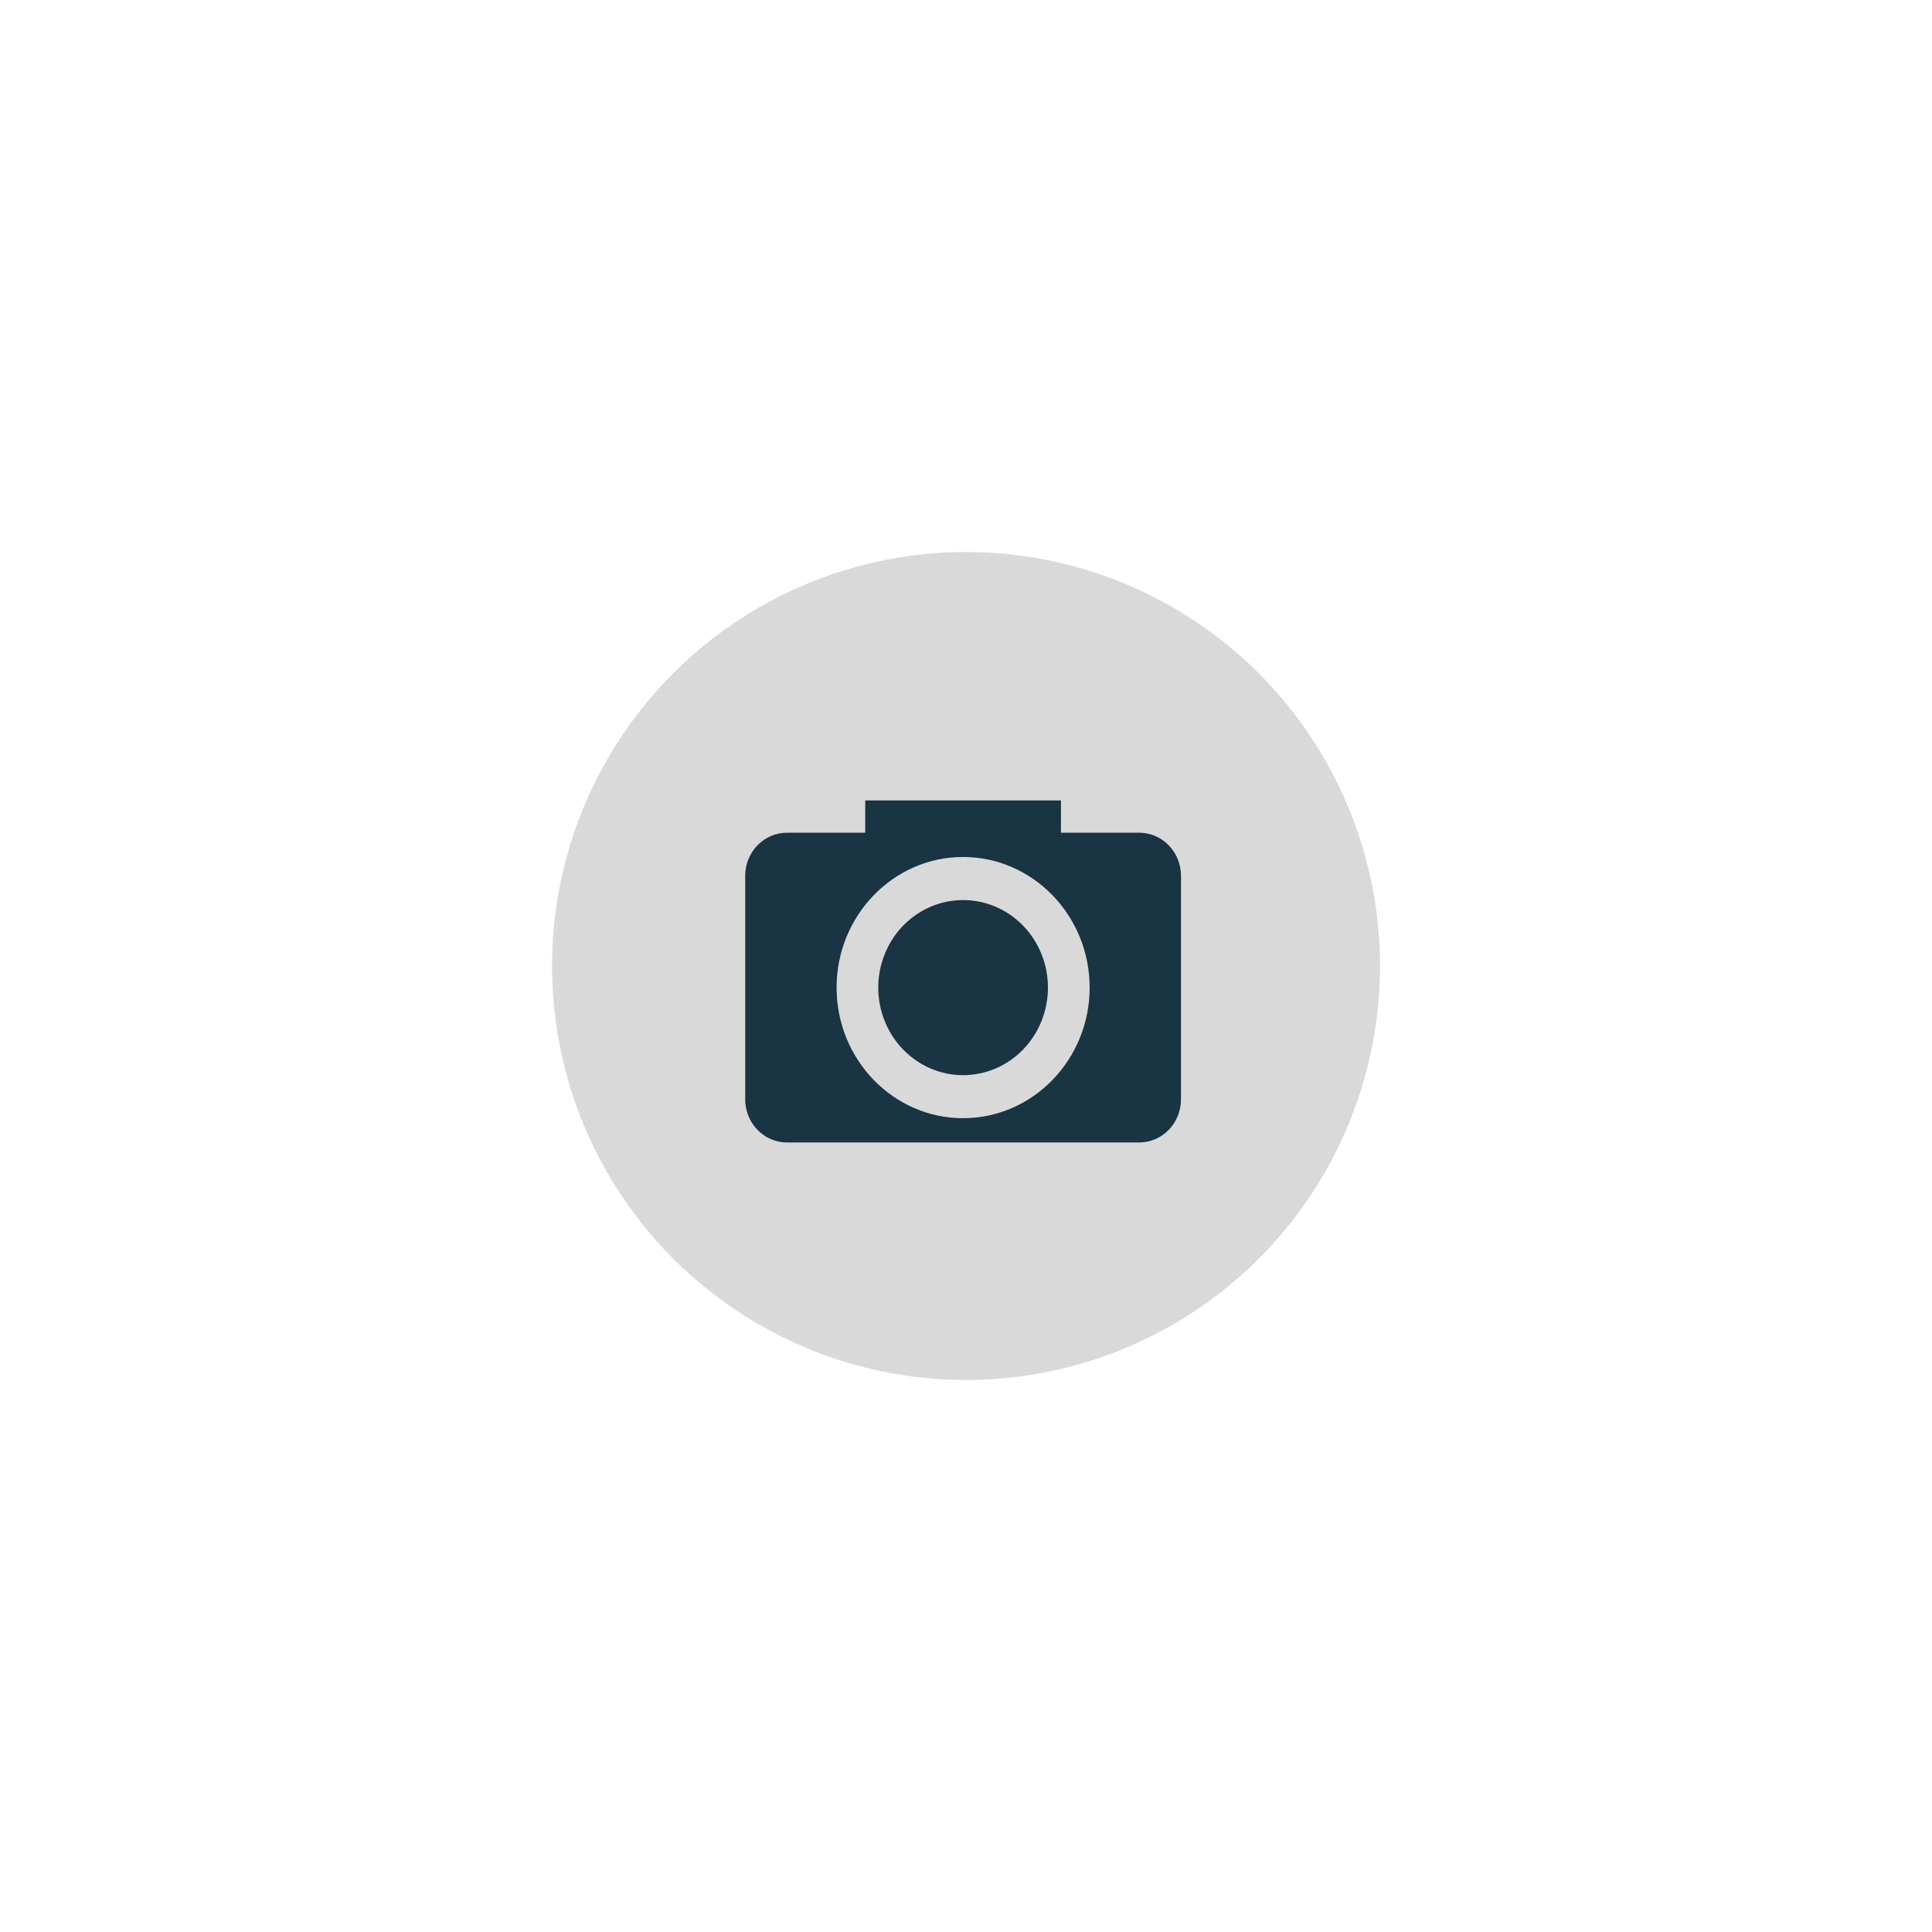 <svg width="70" height="70" viewBox="0 0 70 70" fill="none" xmlns="http://www.w3.org/2000/svg">
<g filter="url(#filter0_d_3780_16930)">
<circle cx="35" cy="31" r="15" fill="#D9D9D9"/>
<path d="M41.277 26.171H38.44V25H31.349V26.171H28.513C28.112 26.171 27.727 26.335 27.443 26.628C27.159 26.921 27 27.318 27 27.732V35.832C27 36.246 27.159 36.643 27.443 36.936C27.727 37.229 28.112 37.394 28.513 37.394H41.277C41.678 37.394 42.063 37.229 42.346 36.936C42.63 36.643 42.789 36.246 42.789 35.832V27.732C42.789 27.318 42.63 26.921 42.346 26.628C42.063 26.335 41.678 26.171 41.277 26.171ZM34.894 36.515C32.367 36.515 30.311 34.392 30.311 31.783C30.311 29.174 32.367 27.05 34.894 27.05C37.422 27.05 39.48 29.174 39.48 31.783C39.48 34.392 37.422 36.514 34.894 36.514V36.515ZM34.894 28.611C34.491 28.611 34.091 28.693 33.718 28.852C33.345 29.012 33.007 29.245 32.721 29.54C32.436 29.835 32.209 30.184 32.055 30.569C31.901 30.954 31.821 31.367 31.821 31.783C31.821 32.2 31.901 32.613 32.055 32.997C32.21 33.382 32.436 33.732 32.722 34.026C33.007 34.321 33.346 34.555 33.719 34.714C34.092 34.873 34.492 34.956 34.895 34.955C35.71 34.955 36.492 34.621 37.069 34.026C37.645 33.431 37.969 32.624 37.969 31.782C37.969 30.941 37.645 30.134 37.068 29.539C36.492 28.944 35.71 28.611 34.894 28.611Z" fill="#193442"/>
</g>
<defs>
<filter id="filter0_d_3780_16930" x="0" y="0" width="70" height="70" filterUnits="userSpaceOnUse" color-interpolation-filters="sRGB">
<feFlood flood-opacity="0" result="BackgroundImageFix"/>
<feColorMatrix in="SourceAlpha" type="matrix" values="0 0 0 0 0 0 0 0 0 0 0 0 0 0 0 0 0 0 127 0" result="hardAlpha"/>
<feOffset dy="4"/>
<feGaussianBlur stdDeviation="10"/>
<feComposite in2="hardAlpha" operator="out"/>
<feColorMatrix type="matrix" values="0 0 0 0 0.102 0 0 0 0 0.102 0 0 0 0 0.102 0 0 0 0.1 0"/>
<feBlend mode="normal" in2="BackgroundImageFix" result="effect1_dropShadow_3780_16930"/>
<feBlend mode="normal" in="SourceGraphic" in2="effect1_dropShadow_3780_16930" result="shape"/>
</filter>
</defs>
</svg>
